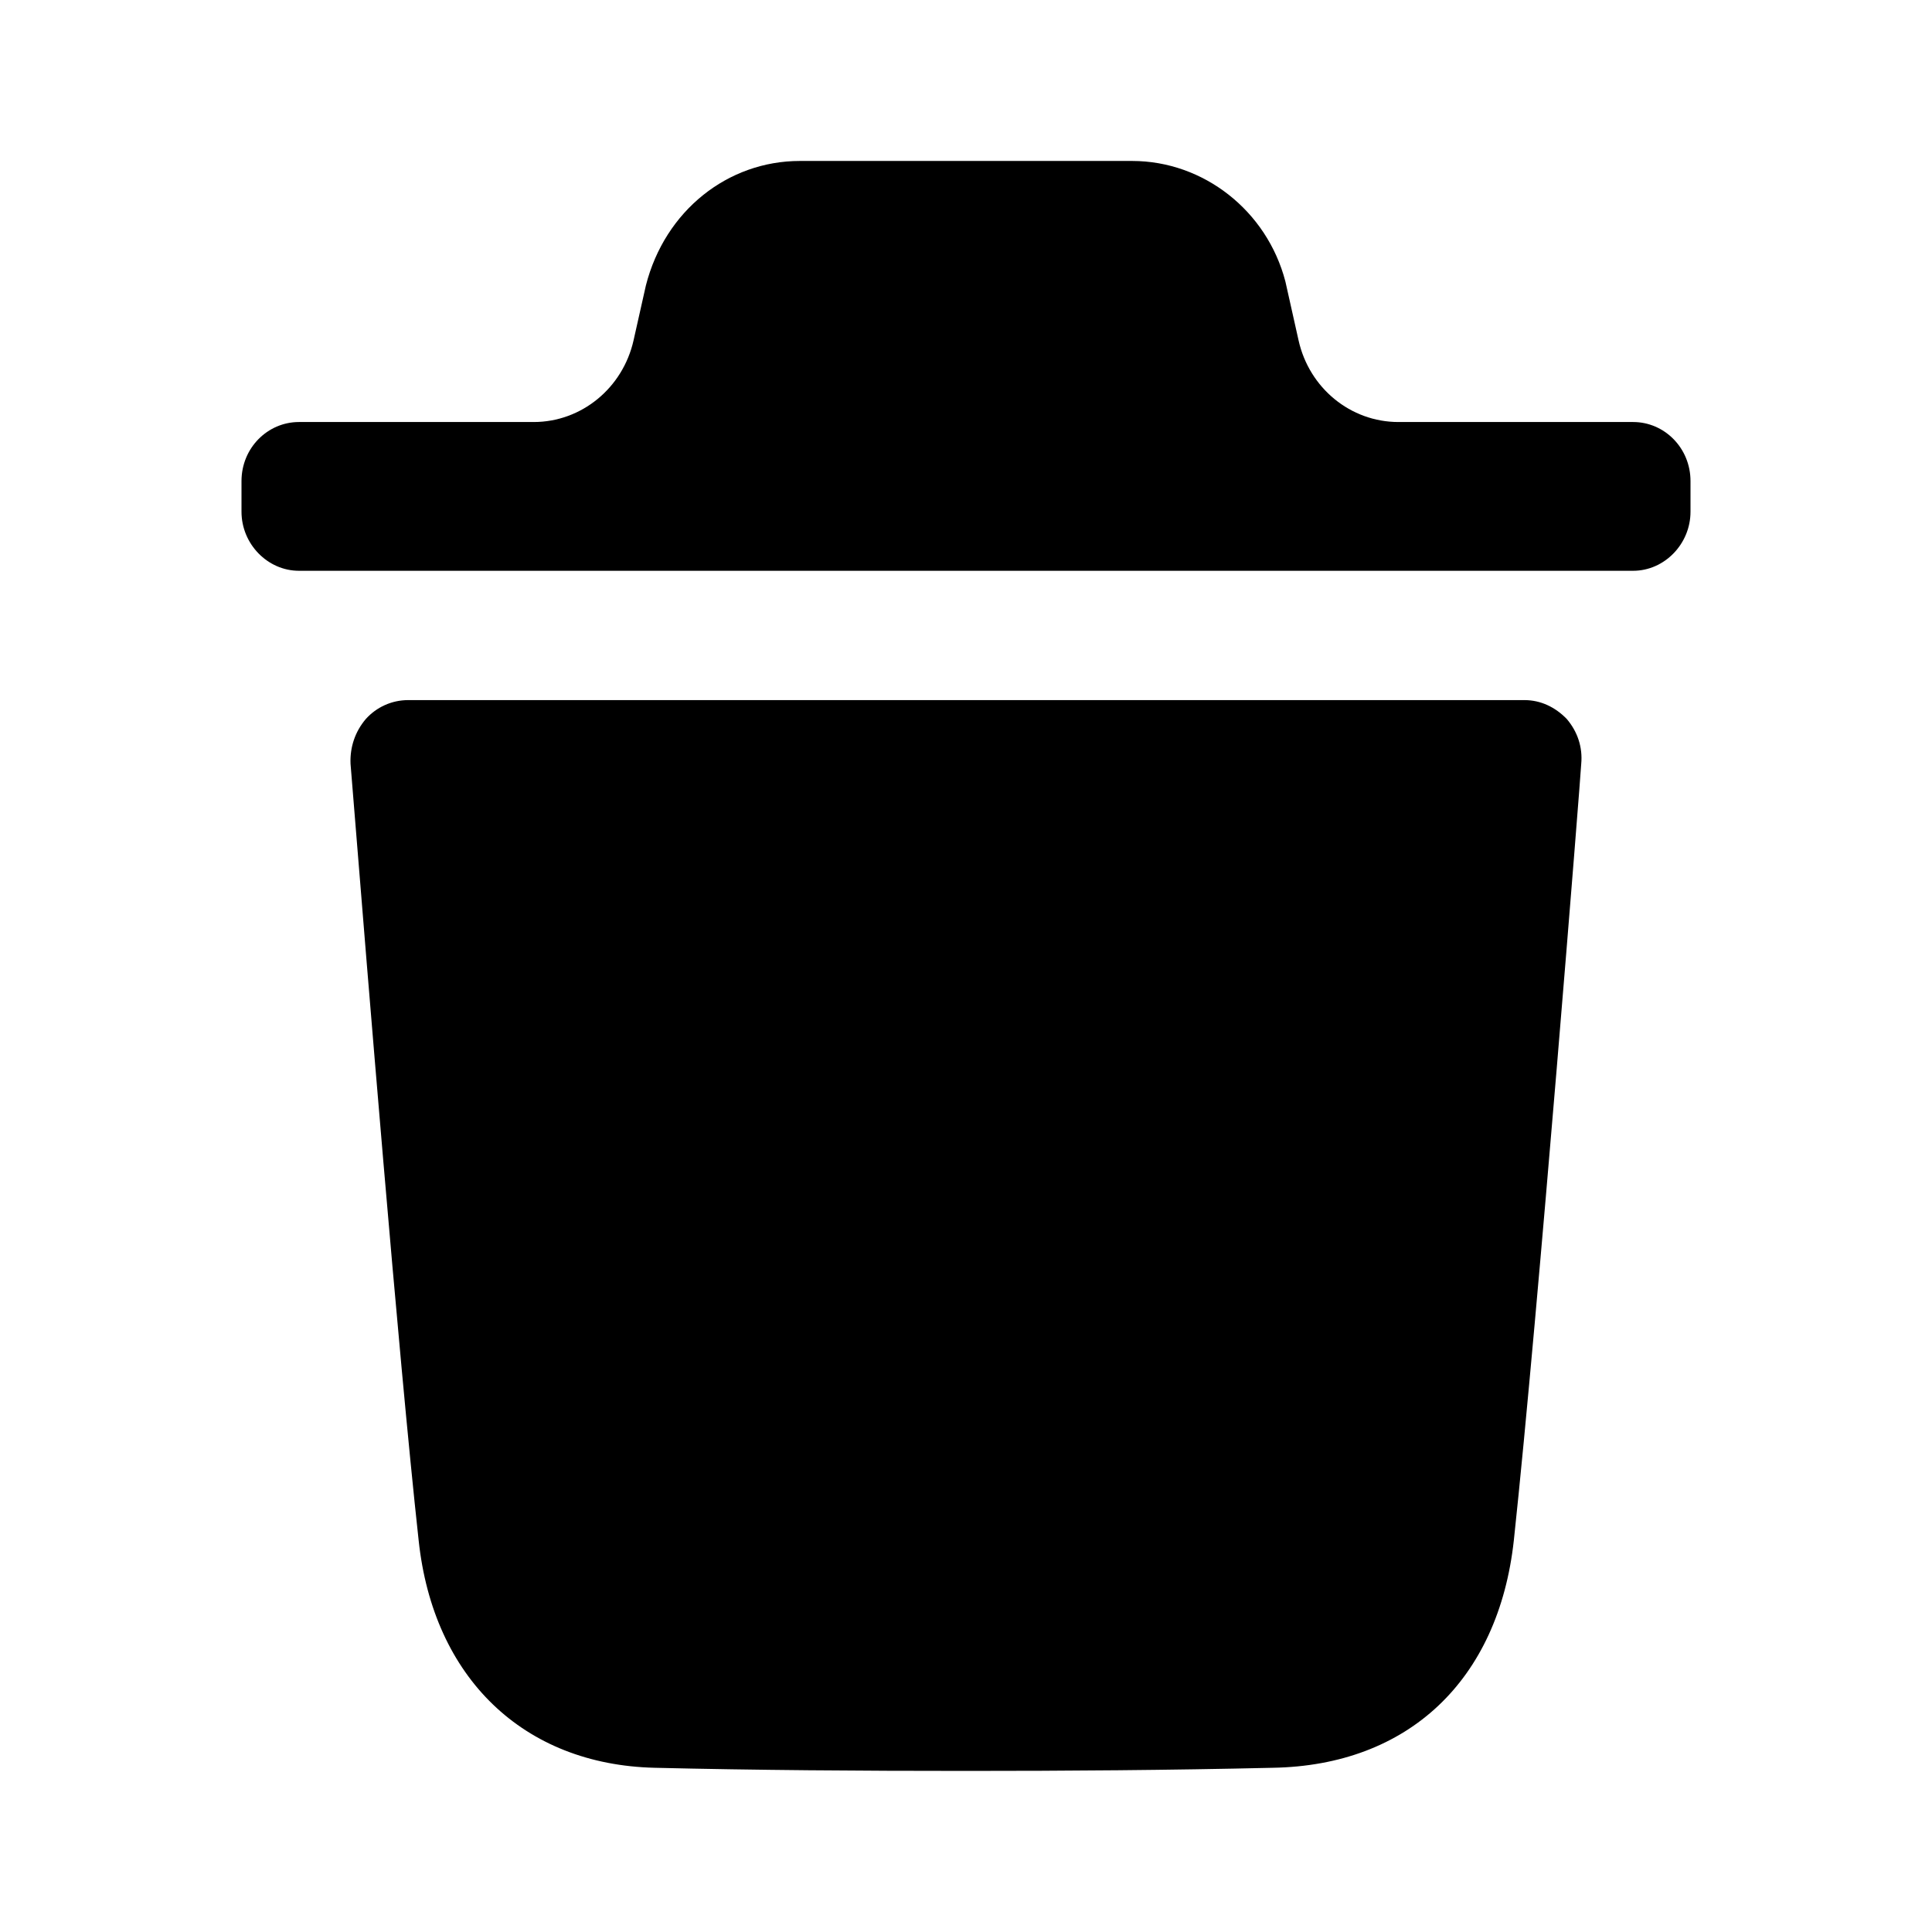 <svg width="16" height="16" viewBox="0 0 16 16" fill="none" xmlns="http://www.w3.org/2000/svg">
<path fill-rule="evenodd" clip-rule="evenodd" d="M13.525 3.495C13.784 3.495 14 3.71 14 3.984V4.238C14 4.505 13.784 4.727 13.525 4.727H2.476C2.216 4.727 2 4.505 2 4.238V3.984C2 3.71 2.216 3.495 2.476 3.495H4.42C4.815 3.495 5.158 3.214 5.247 2.818L5.349 2.364C5.507 1.744 6.028 1.333 6.624 1.333H9.376C9.966 1.333 10.492 1.744 10.645 2.331L10.754 2.818C10.842 3.214 11.185 3.495 11.581 3.495H13.525ZM12.537 12.756C12.74 10.864 13.095 6.371 13.095 6.326C13.108 6.188 13.064 6.058 12.975 5.954C12.88 5.856 12.759 5.798 12.626 5.798H3.379C3.245 5.798 3.118 5.856 3.03 5.954C2.941 6.058 2.897 6.188 2.903 6.326C2.904 6.334 2.917 6.492 2.938 6.757C3.033 7.932 3.297 11.207 3.467 12.756C3.588 13.897 4.337 14.614 5.421 14.64C6.258 14.66 7.121 14.666 8.003 14.666C8.833 14.666 9.677 14.66 10.54 14.64C11.662 14.621 12.41 13.916 12.537 12.756Z" fill="currentColor"/>
</svg>

